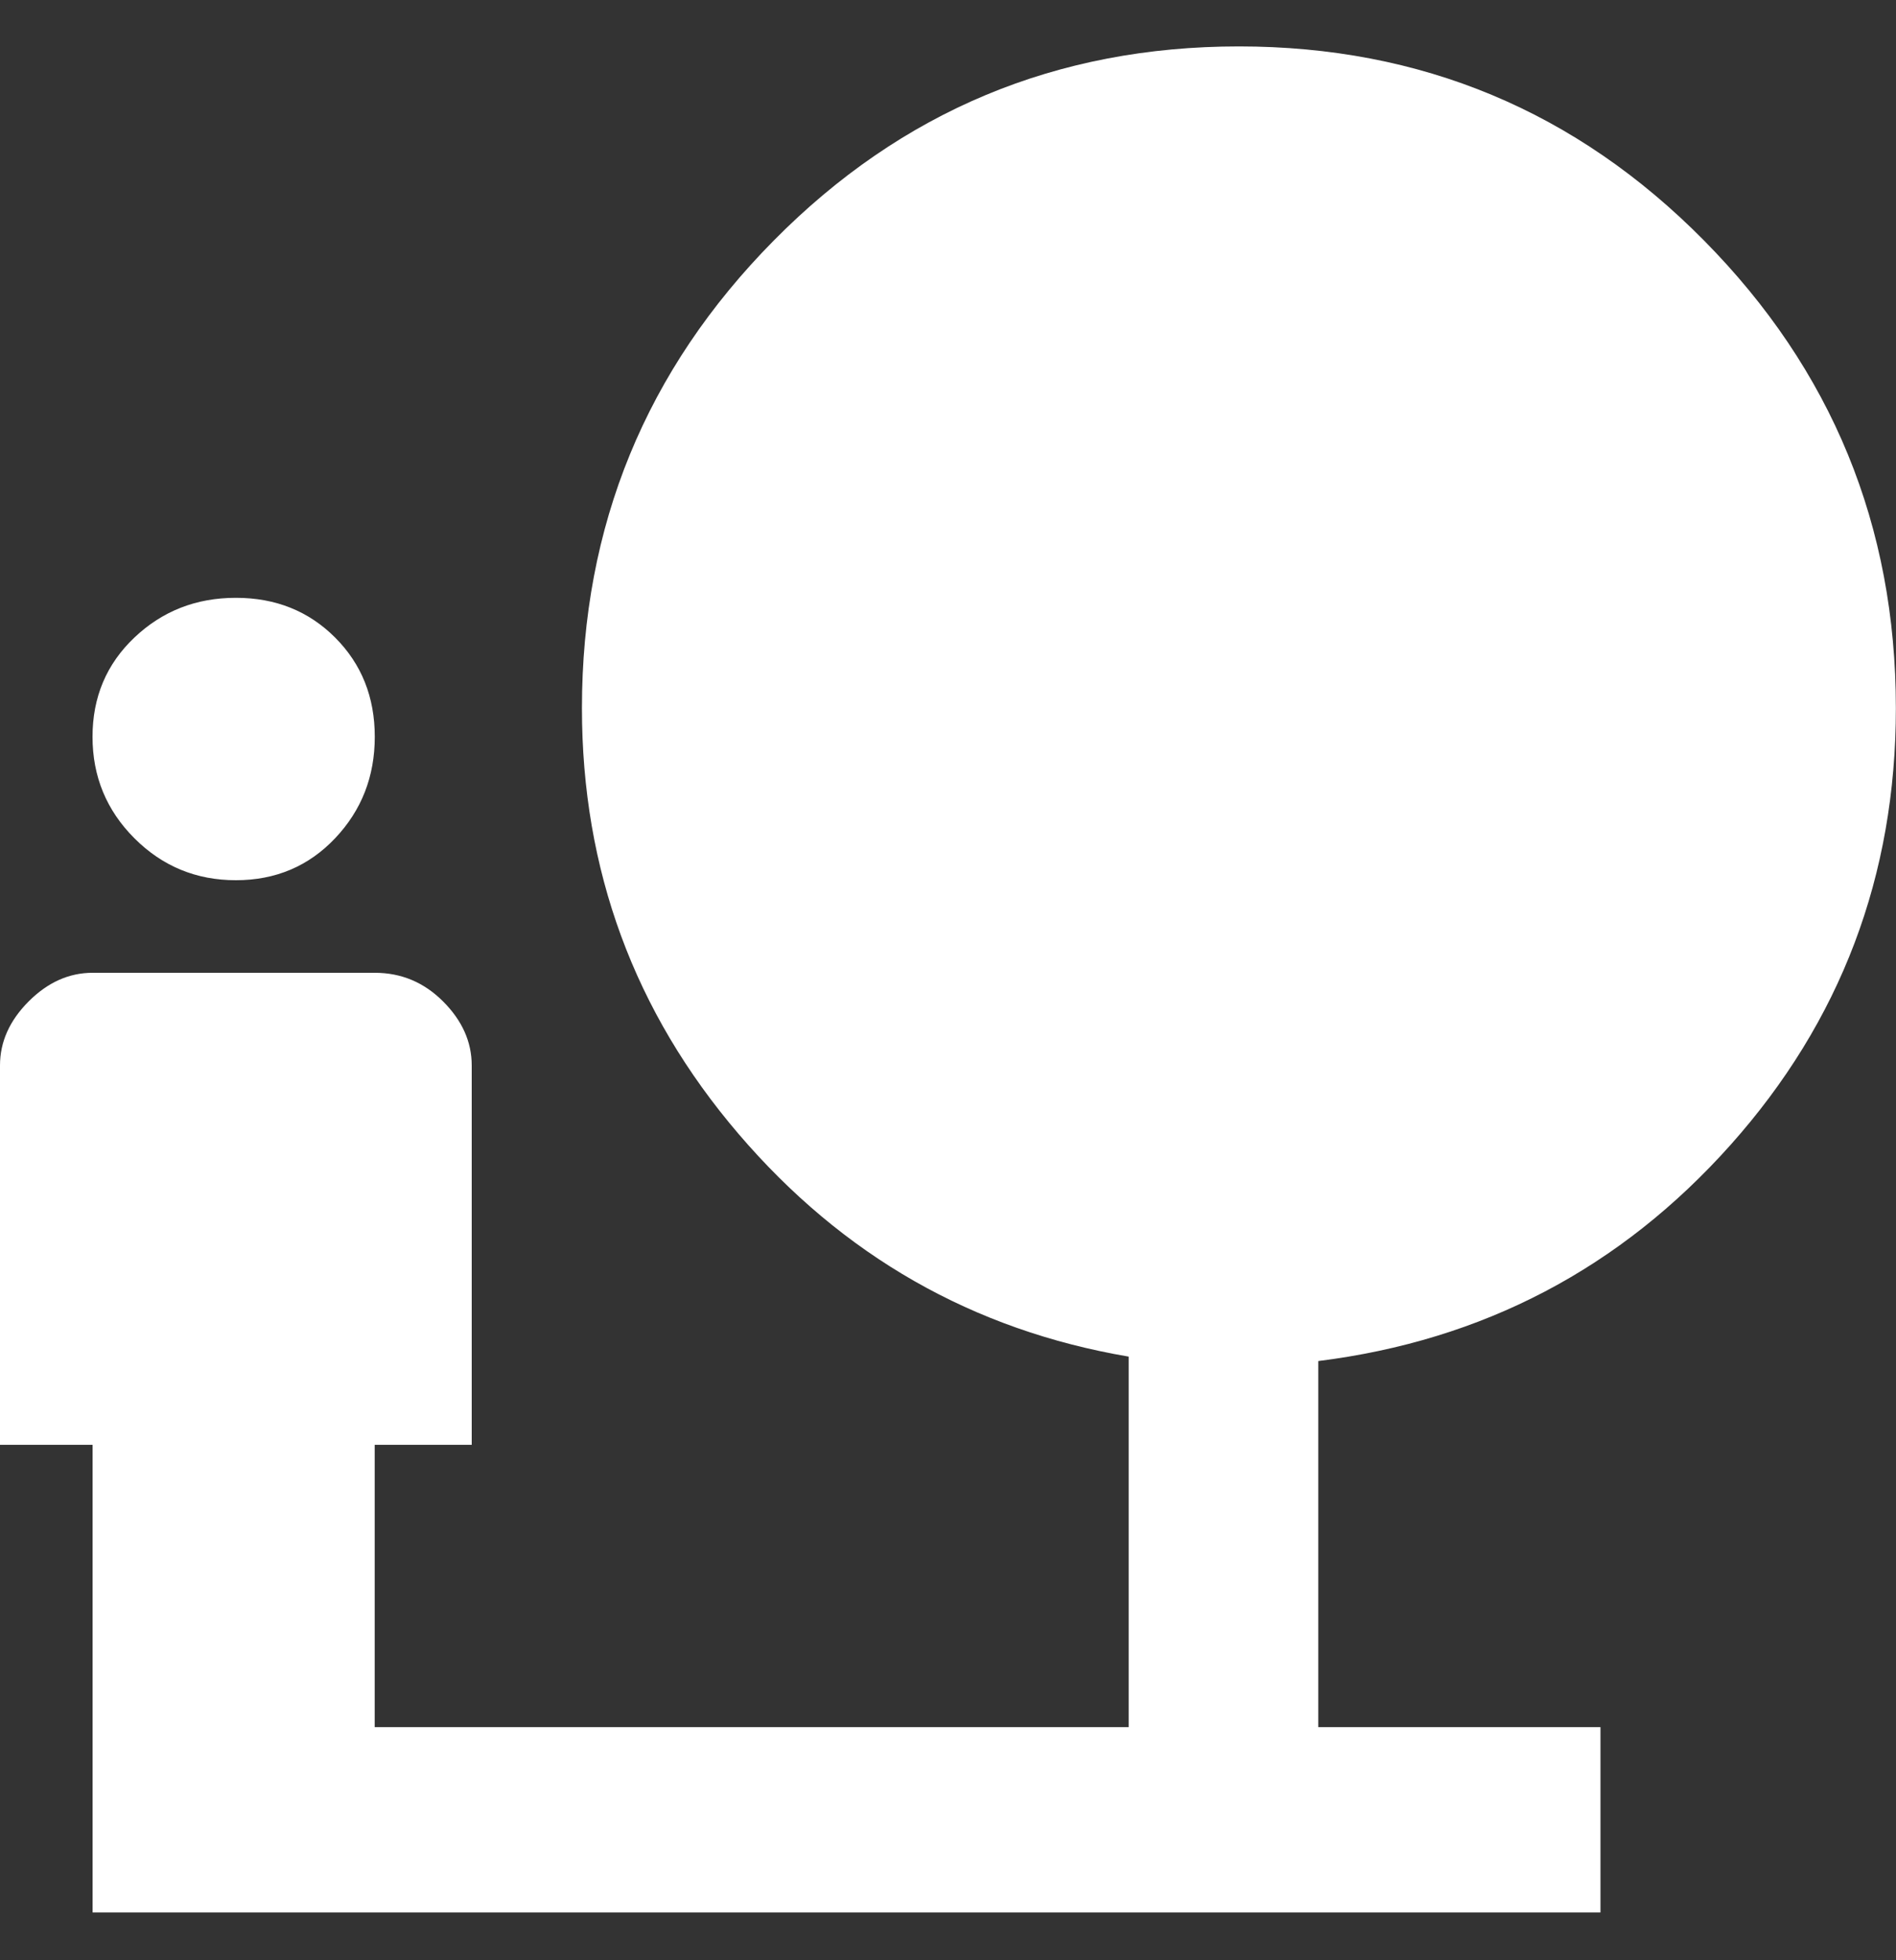 <svg width="30" height="31" viewBox="0 0 30 31" xmlns="http://www.w3.org/2000/svg"><rect x="0" y="0" width="30" height="31" fill="#333333" stroke="none"/><title>environment</title><desc>Created with Sketch.</desc><path d="M29.998 11.199c0 2.651-.872 4.953-2.616 6.907-1.744 1.953-3.918 3.093-6.523 3.418v5.79h4.465v2.93h-23.859v-7.395h-1.465v-6c0-.372.151-.709.453-1.012.302-.302.639-.453 1.012-.453h4.465c.419 0 .779.151 1.081.453.302.302.453.639.453 1.012v6h-1.535v4.465h11.93v-5.86c-2.465-.419-4.523-1.593-6.174-3.523-1.651-1.93-2.477-4.174-2.477-6.732 0-2.884 1.012-5.349 3.035-7.395 2.023-2.046 4.476-3.07 7.36-3.07 2.884 0 5.337 1.023 7.36 3.07 2.023 2.046 3.035 4.511 3.035 7.395zm-26.266 2.721c-.628 0-1.163-.221-1.605-.663-.442-.442-.663-.977-.663-1.605s.221-1.151.663-1.57c.442-.419.977-.628 1.605-.628s1.151.209 1.57.628c.419.419.628.942.628 1.57 0 .628-.209 1.163-.628 1.605-.419.442-.942.663-1.57.663z" fill="#fff"/></svg>